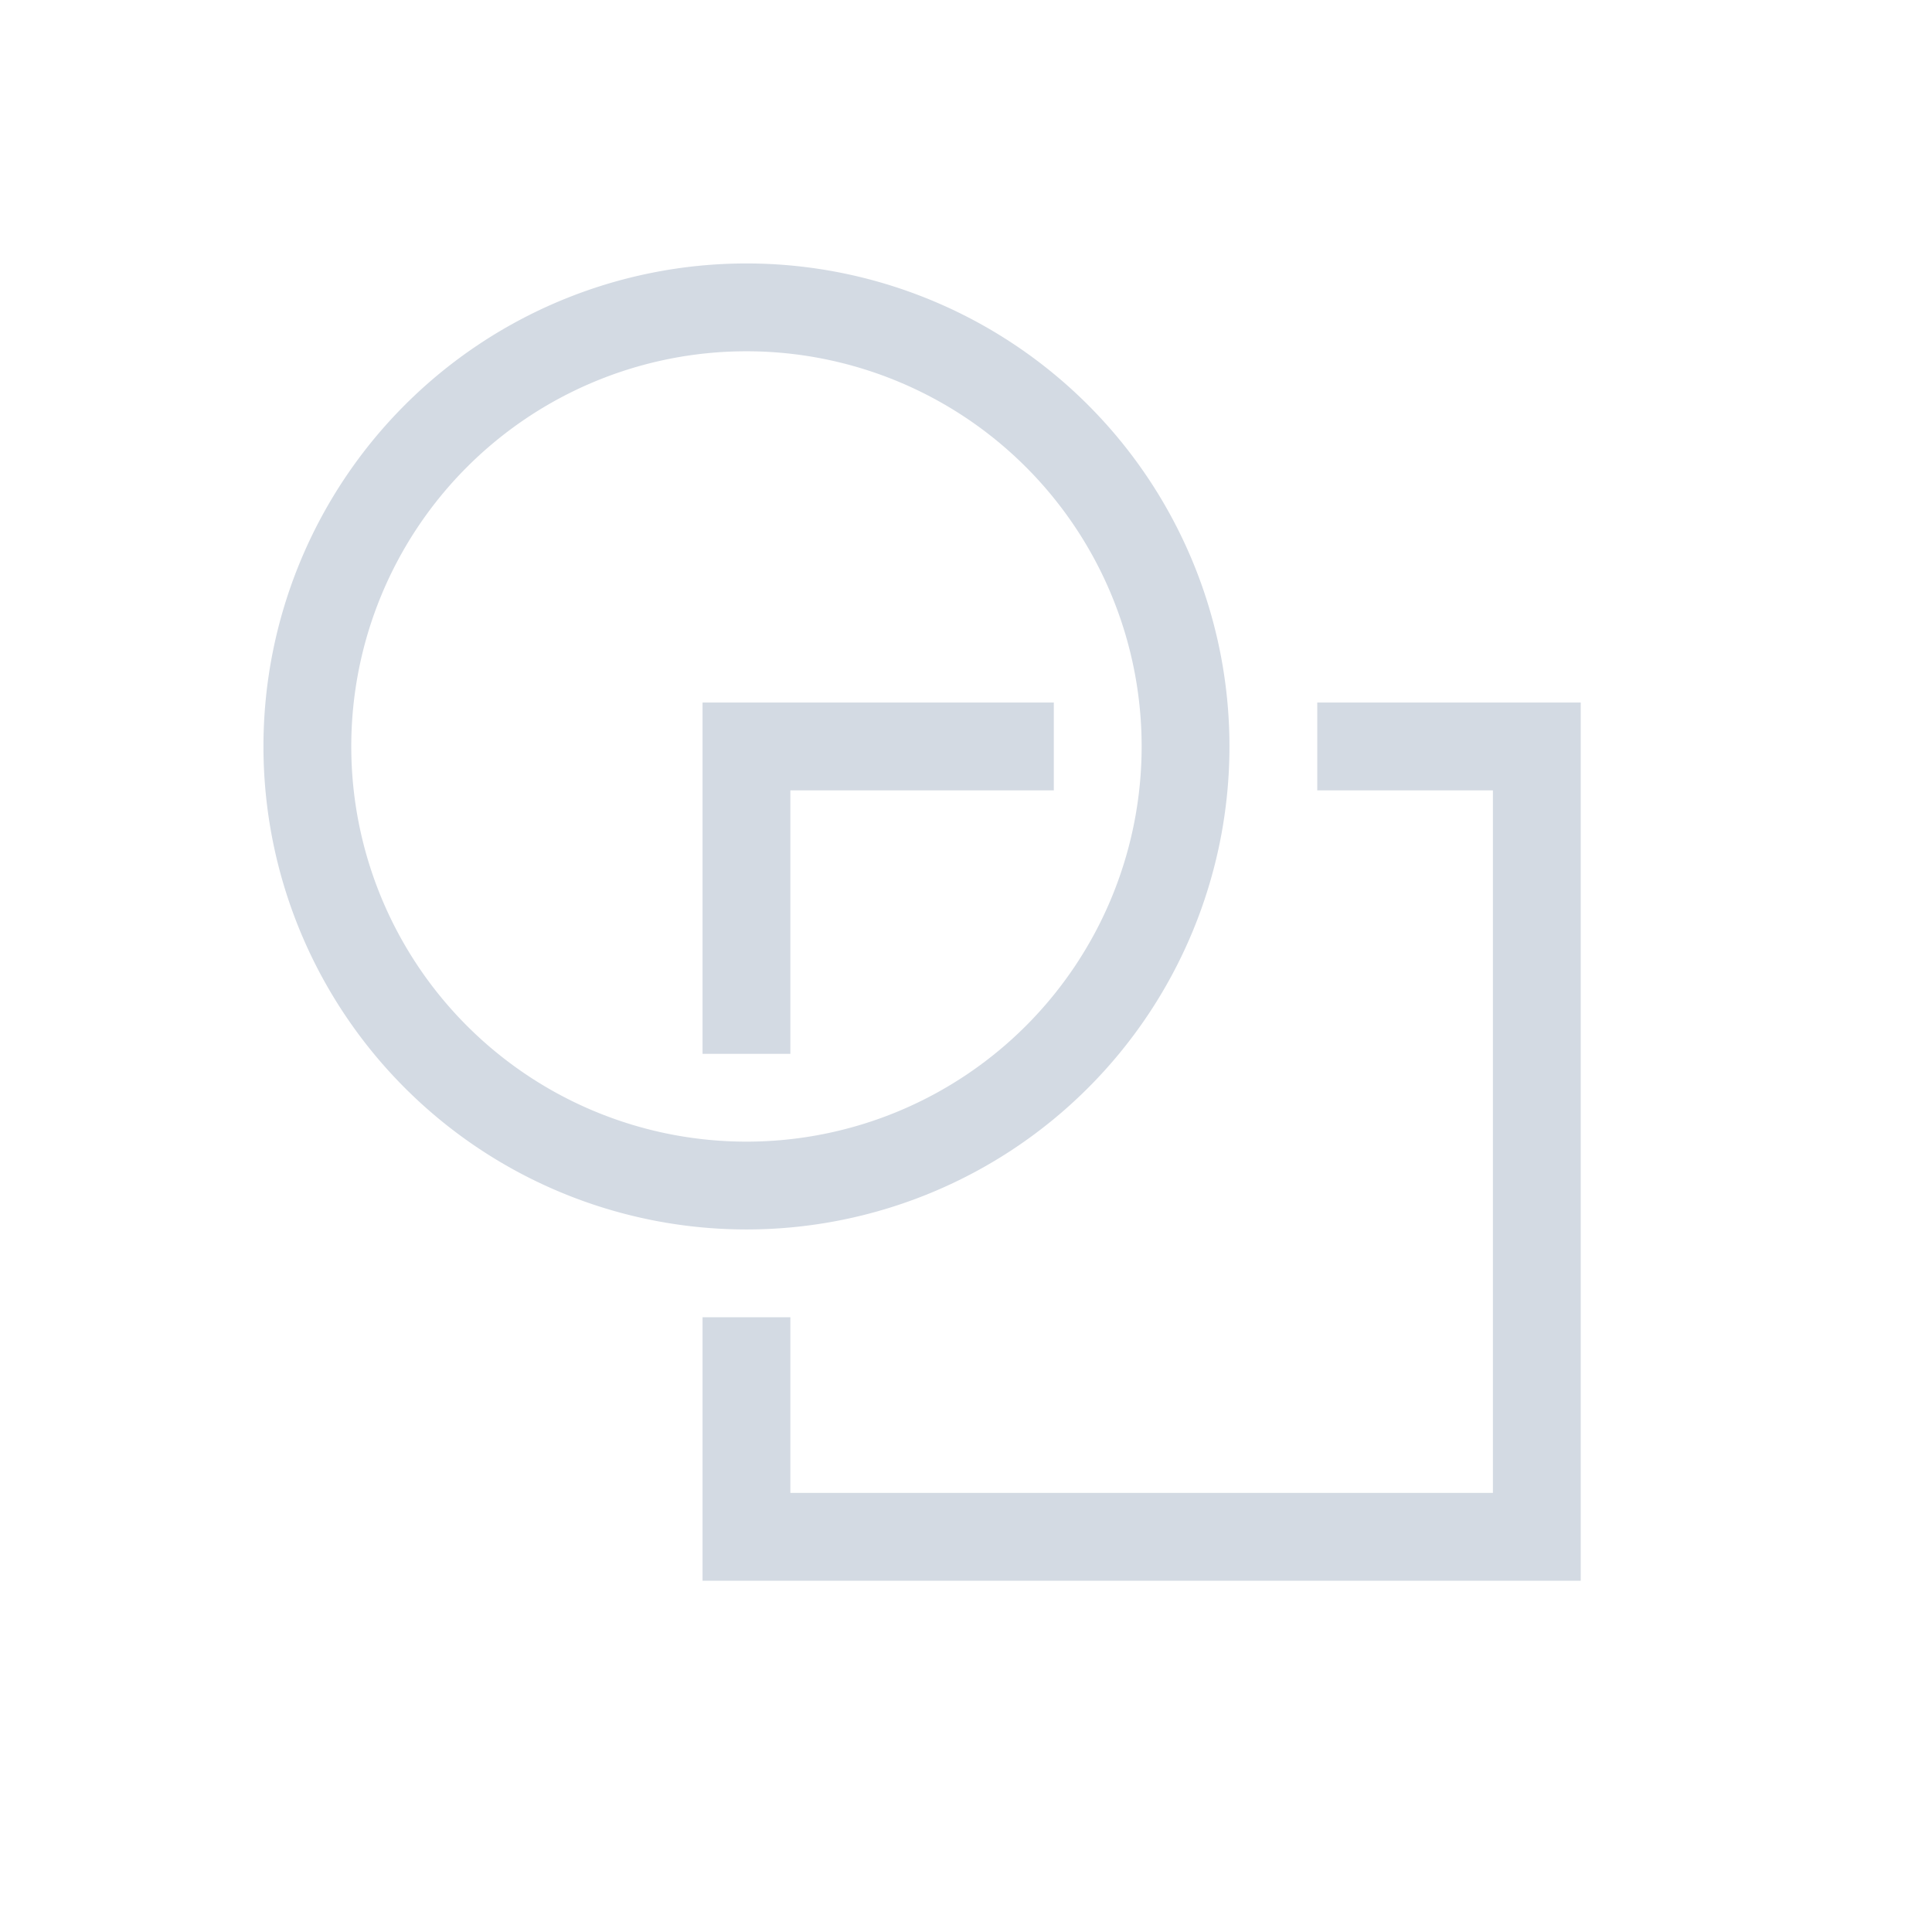<svg xmlns="http://www.w3.org/2000/svg" width="22" height="22"><defs><style id="current-color-scheme" type="text/css"></style></defs><path d="M8.5 3A5.5 5.5 0 0 0 3 8.5 5.5 5.5 0 0 0 8.5 14 5.5 5.5 0 0 0 14 8.5 5.5 5.5 0 0 0 8.5 3zm0 1A4.5 4.5 0 0 1 13 8.5 4.5 4.5 0 0 1 8.5 13 4.5 4.5 0 0 1 4 8.5 4.5 4.5 0 0 1 8.5 4zM8 8v4h1V9h3V8zm7 0v1h2v8H9v-2H8v3h10V8z" fill="currentColor" color="#d3dae3"/></svg>